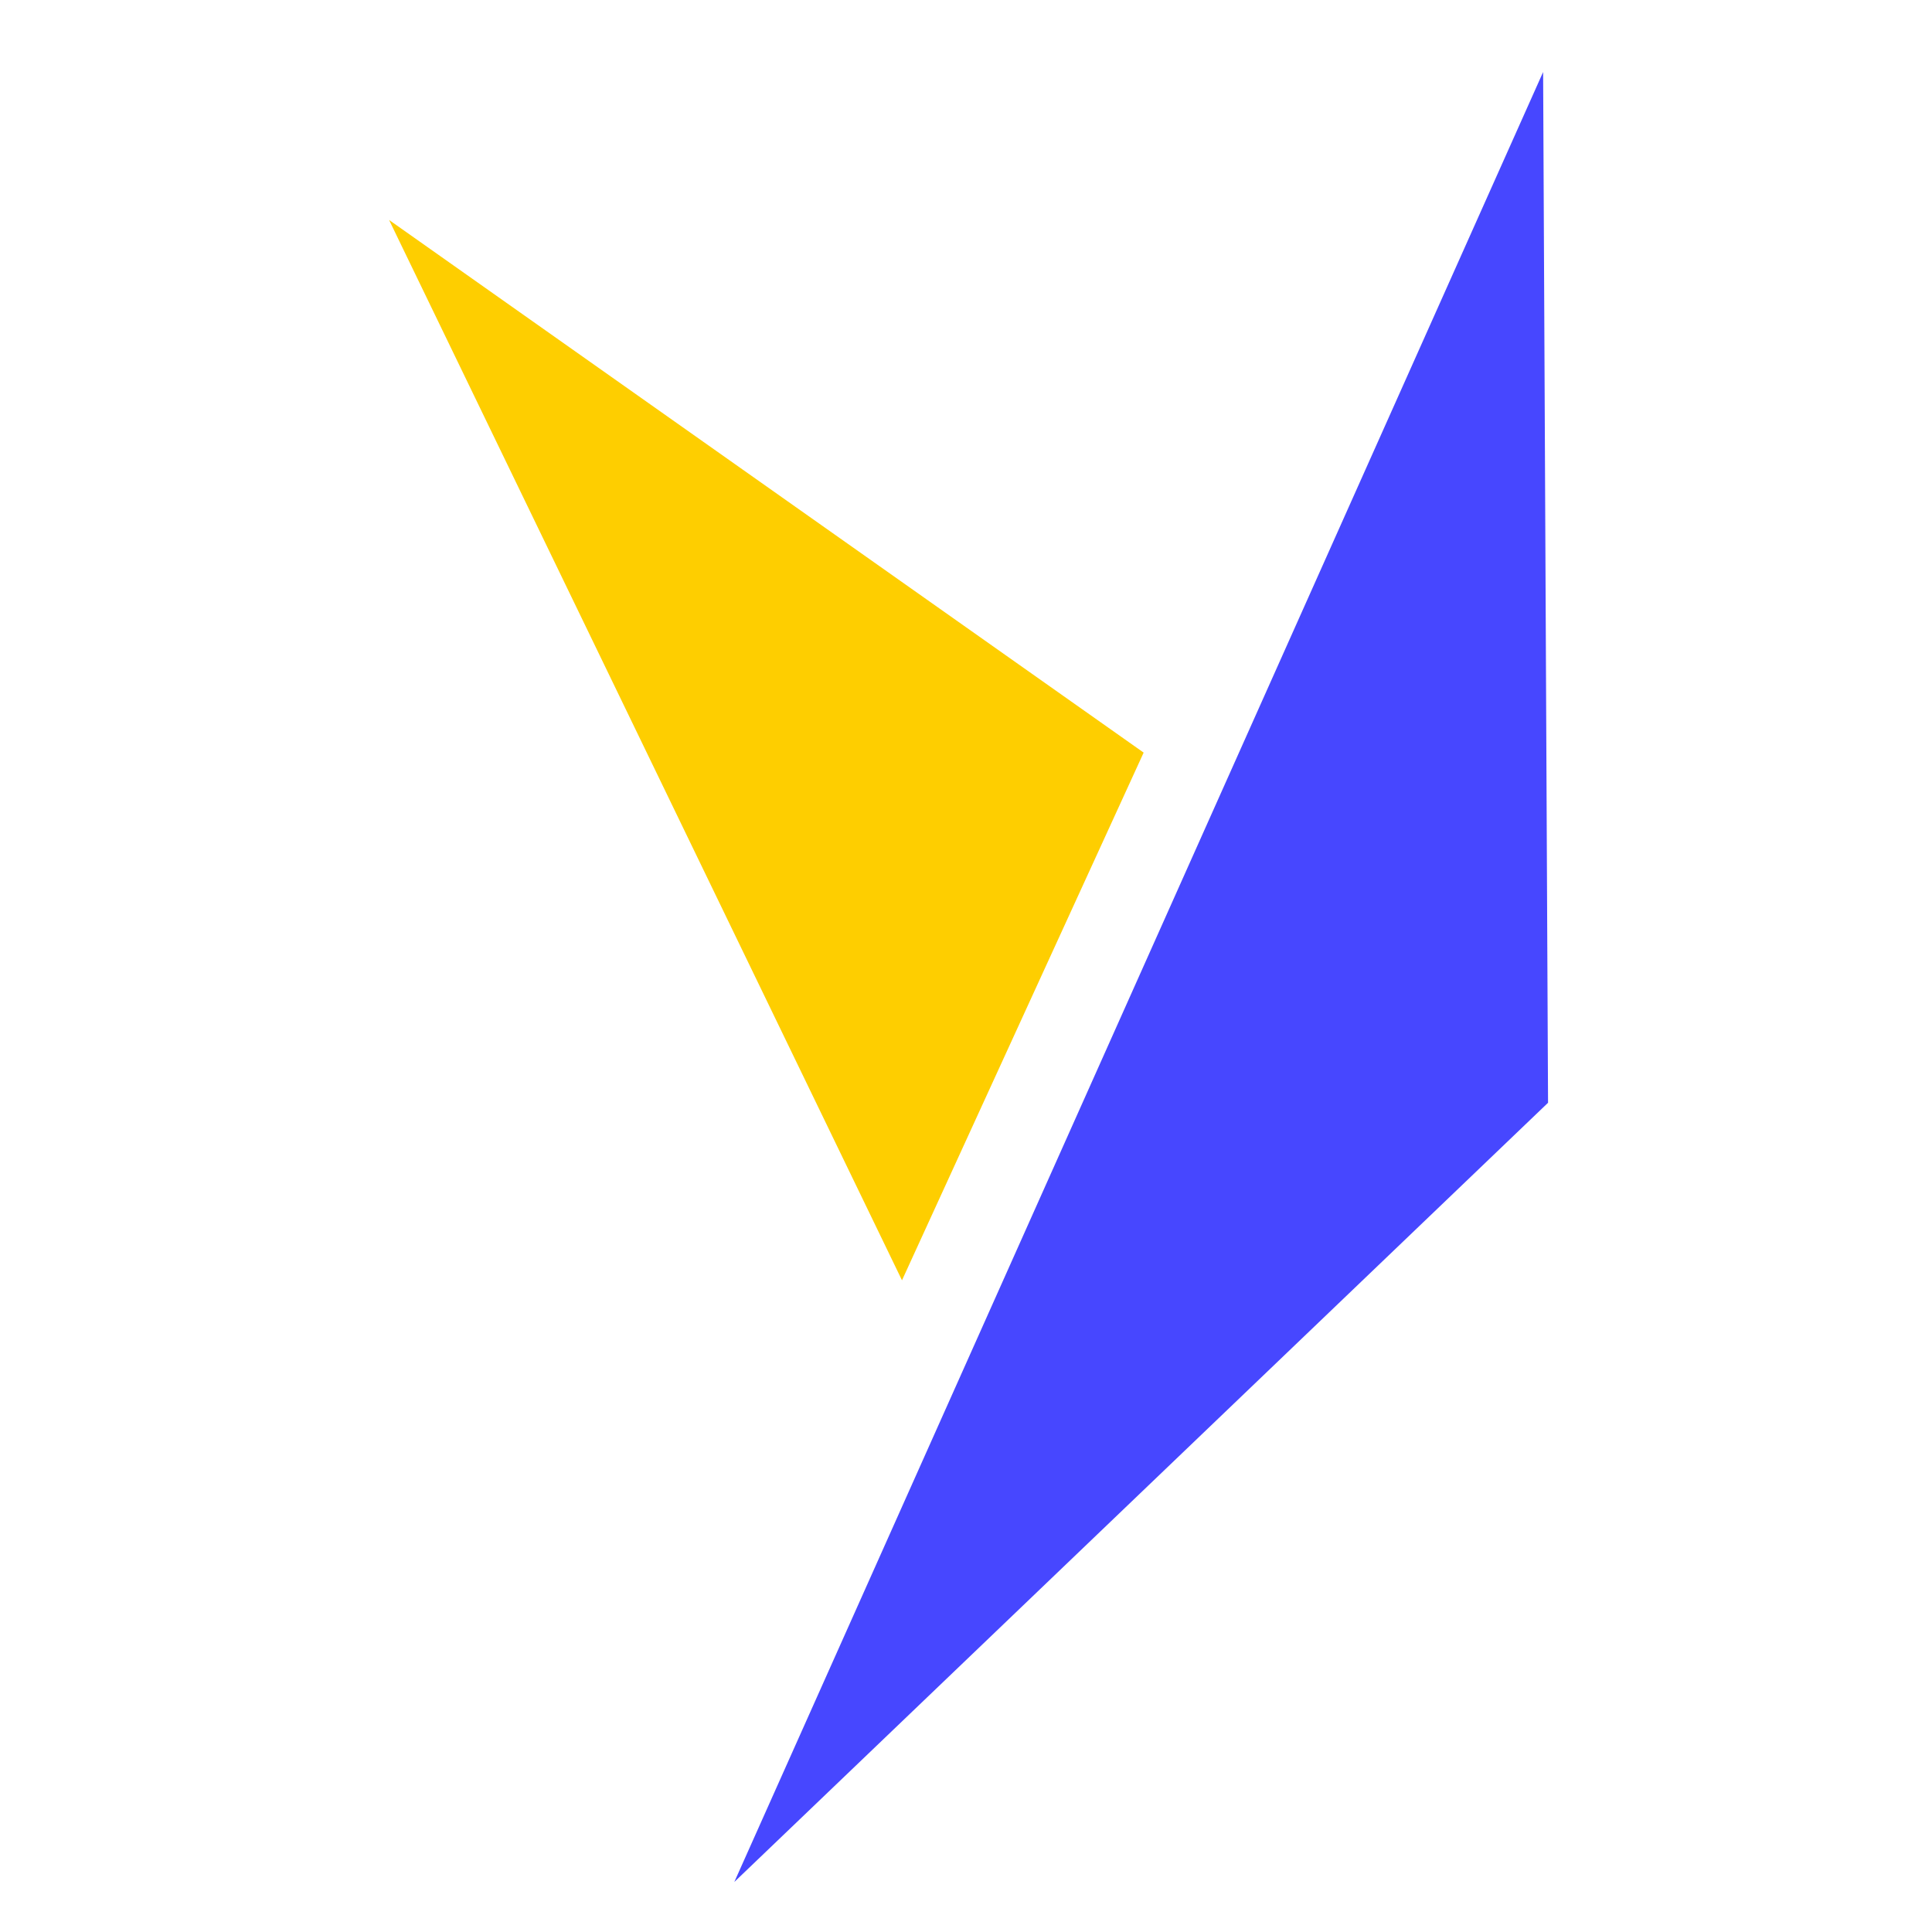 <?xml version="1.0" encoding="UTF-8" standalone="no"?>
<svg
   xmlns:dc="http://purl.org/dc/elements/1.1/"
   xmlns:cc="http://creativecommons.org/ns#"
   xmlns:rdf="http://www.w3.org/1999/02/22-rdf-syntax-ns#"
   xmlns:svg="http://www.w3.org/2000/svg"
   xmlns="http://www.w3.org/2000/svg"
   xmlns:sodipodi="http://sodipodi.sourceforge.net/DTD/sodipodi-0.dtd"
   xmlns:inkscape="http://www.inkscape.org/namespaces/inkscape"
   width="53"
   height="53"
   viewBox="0 0 14.023 14.023"
   version="1.1"
   id="svg4887"
   inkscape:version="1.0.2 (e86c8708, 2021-01-15)"
   sodipodi:docname="logo.svg">
  <defs
     id="defs4881" />
  <sodipodi:namedview
     id="base"
     pagecolor="#ffffff"
     bordercolor="#666666"
     borderopacity="1.0"
     inkscape:pageopacity="0.0"
     inkscape:pageshadow="2"
     inkscape:zoom="5.8498841"
     inkscape:cx="98.882722"
     inkscape:cy="49.130163"
     inkscape:document-units="mm"
     inkscape:current-layer="layer1"
     inkscape:document-rotation="0"
     showgrid="false"
     units="px"
     inkscape:window-width="1680"
     inkscape:window-height="923"
     inkscape:window-x="0"
     inkscape:window-y="23"
     inkscape:window-maximized="0" />
  <g
     inkscape:label="Layer 1"
     inkscape:groupmode="layer"
     id="layer1">
    <rect
       inkscape:export-ydpi="90"
       inkscape:export-xdpi="90"
       inkscape:export-filename="/home/mali/Downloads/tigillo.png"
       ry="0.257"
       rx="0.257"
       y="0"
       x="0"
       height="14.023"
       width="14.023"
       id="rect4178"
       style="fill:none;fill-opacity:1;stroke:none;stroke-width:0.046" />
    <g
       inkscape:export-ydpi="90"
       inkscape:export-xdpi="90"
       inkscape:export-filename="/home/mali/Downloads/tigillo.png"
       transform="matrix(0.044,0,0,0.044,0.368,-20.984)"
       id="g4180"
       style="mix-blend-mode:normal">
      <path
         style="fill:#fece00;fill-opacity:1;stroke:none"
         d="m 55.821,513.197 84.609,174.912 39.864,-87.049 z"
         id="path4182"
         inkscape:connector-curvature="0"
         sodipodi:nodetypes="cccc" />
      <path
         style="fill:#4747ff;fill-opacity:1;stroke:none"
         d="M 112.769,787.362 246.19,488.791 247.004,658.822 Z"
         id="path4184"
         inkscape:connector-curvature="0"
         sodipodi:nodetypes="cccc" />
    </g>
  </g>
</svg>
